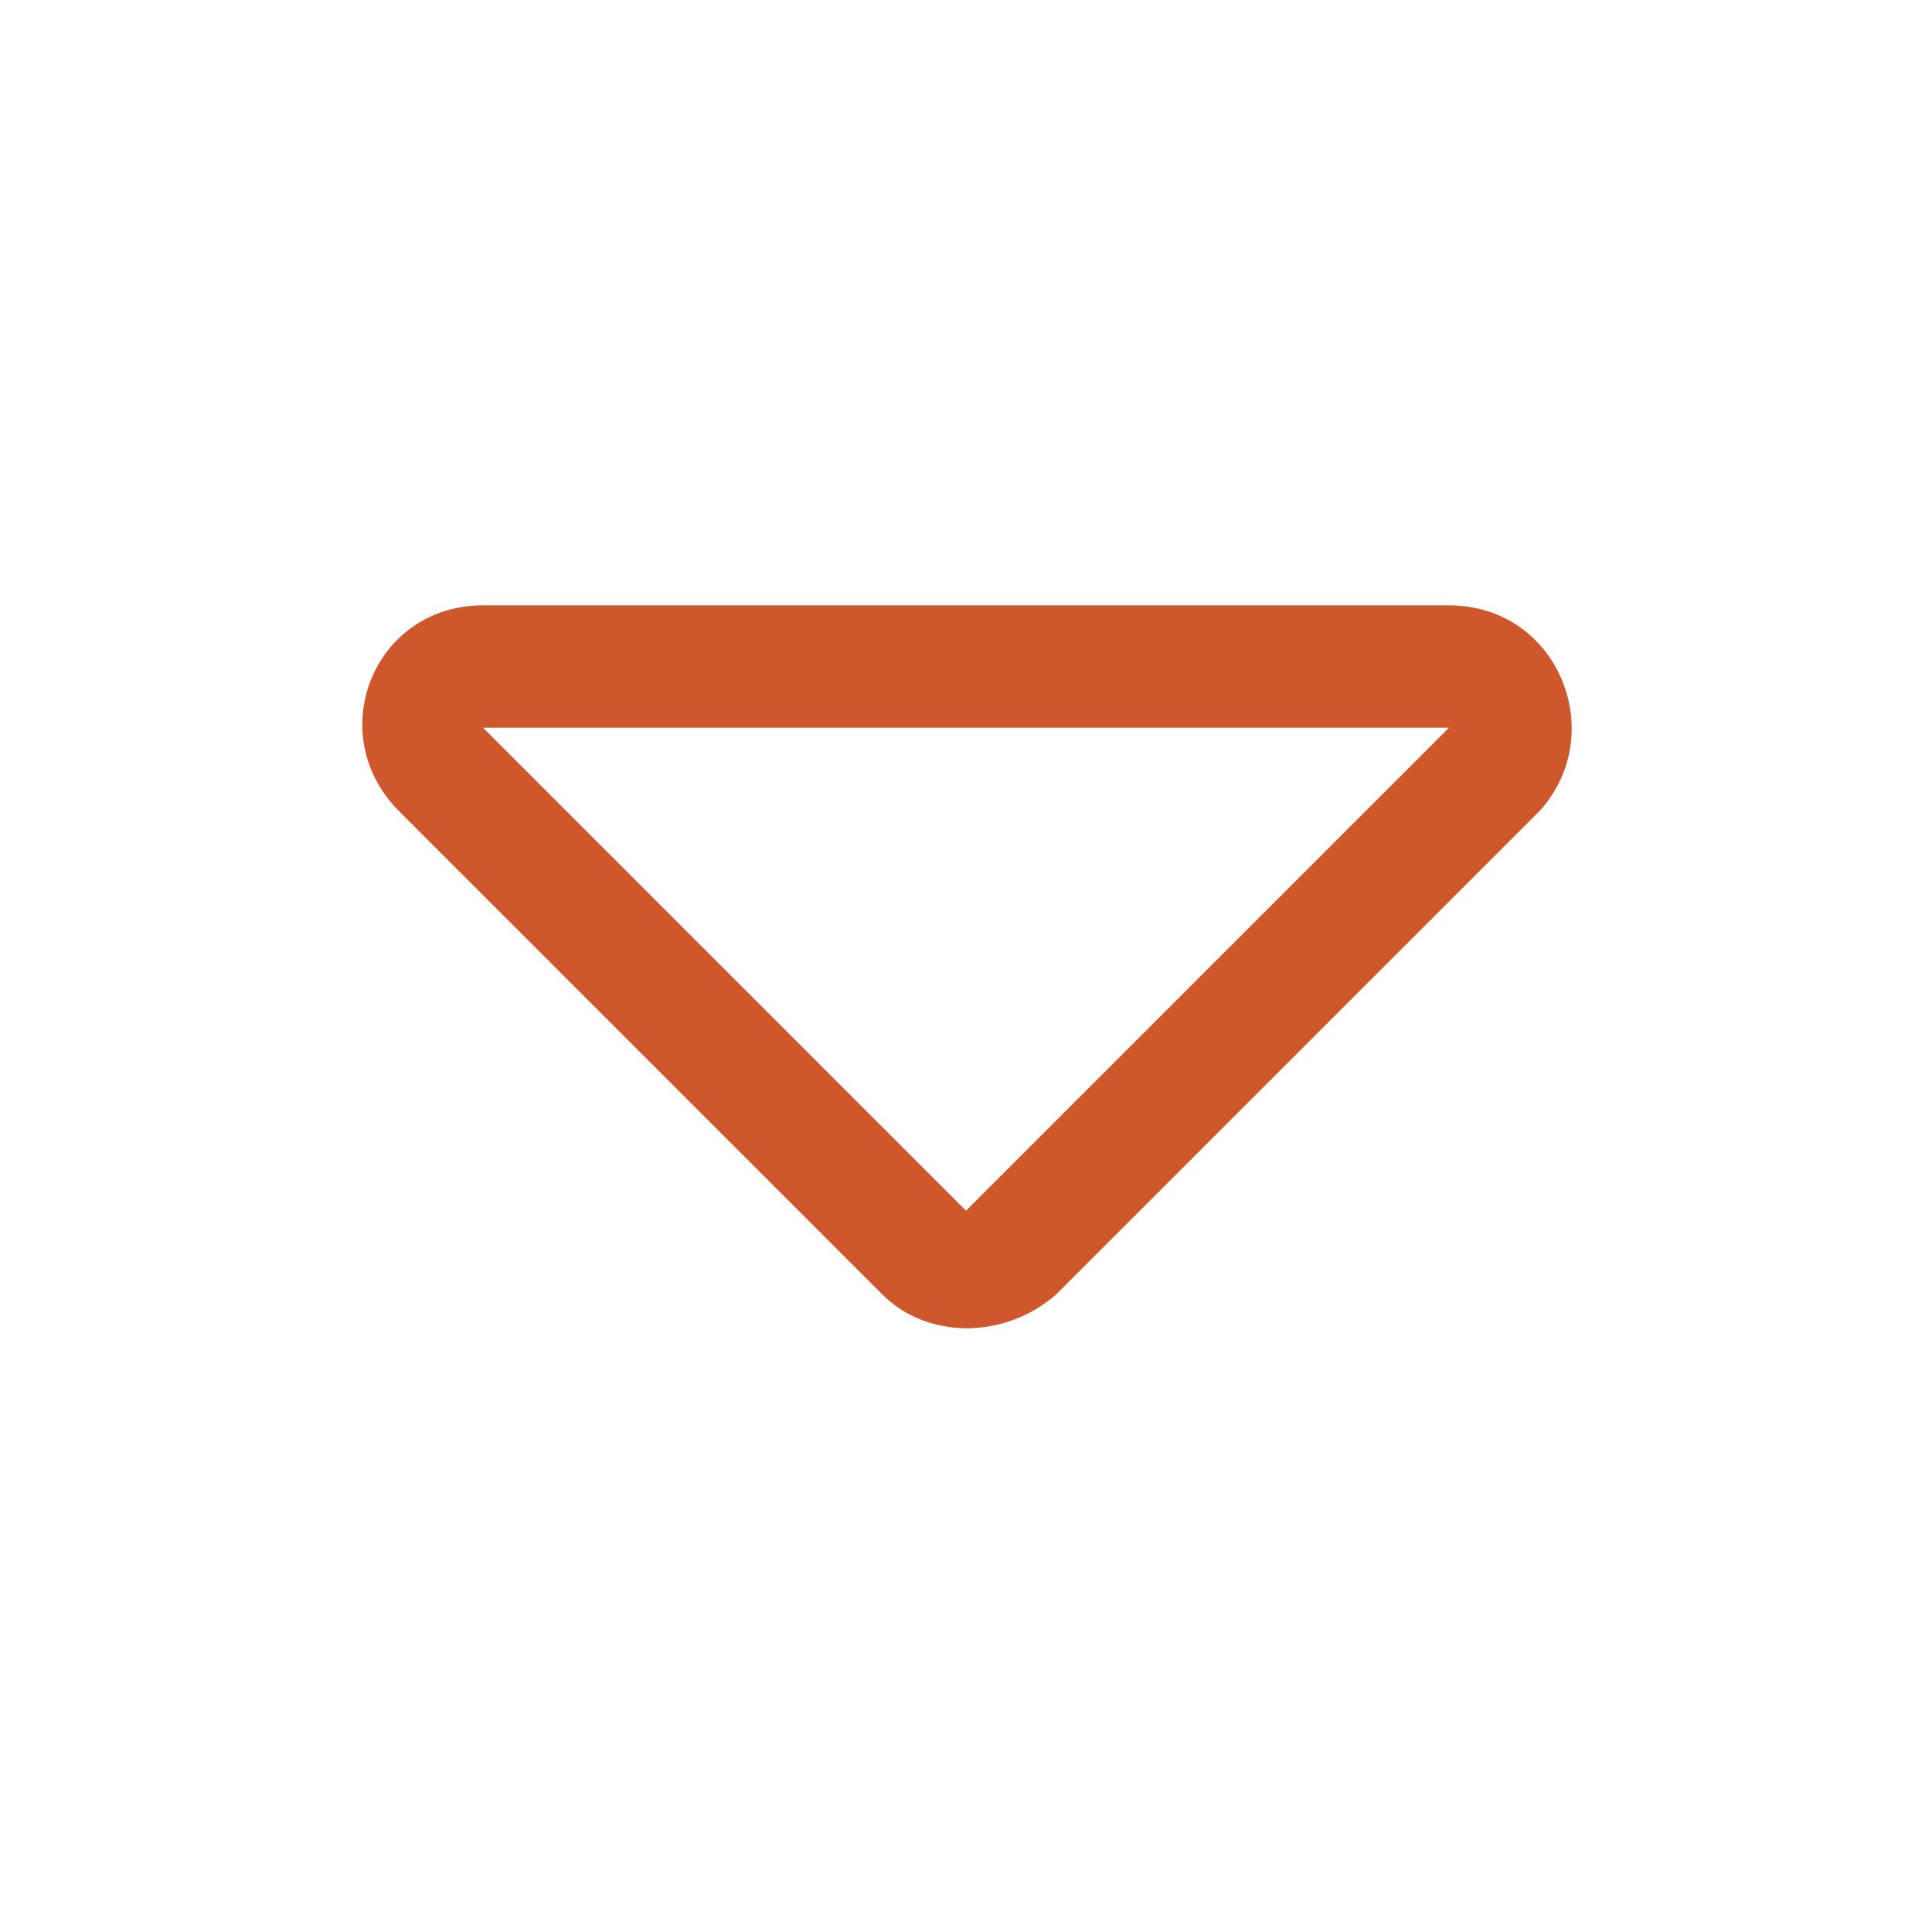 <?xml version="1.0" encoding="utf-8"?>
<!-- Generator: Adobe Illustrator 17.1.0, SVG Export Plug-In . SVG Version: 6.00 Build 0)  -->
<!DOCTYPE svg PUBLIC "-//W3C//DTD SVG 1.1//EN" "http://www.w3.org/Graphics/SVG/1.1/DTD/svg11.dtd">
<svg version="1.1" id="Layer_1" focusable="false" xmlns="http://www.w3.org/2000/svg" xmlns:xlink="http://www.w3.org/1999/xlink"
	 x="0px" y="0px" viewBox="0 0 30 30" enable-background="new 0 0 30 30" xml:space="preserve">
<path fill="#CE582B" d="M22.5,9.4h-15c-1.7,0-2.5,2-1.3,3.2l7.5,7.5c0.7,0.7,1.9,0.7,2.7,0l7.5-7.5C25,11.4,24.2,9.4,22.5,9.4z
	 M15,18.8l-7.5-7.5h15L15,18.8z"/>
</svg>
